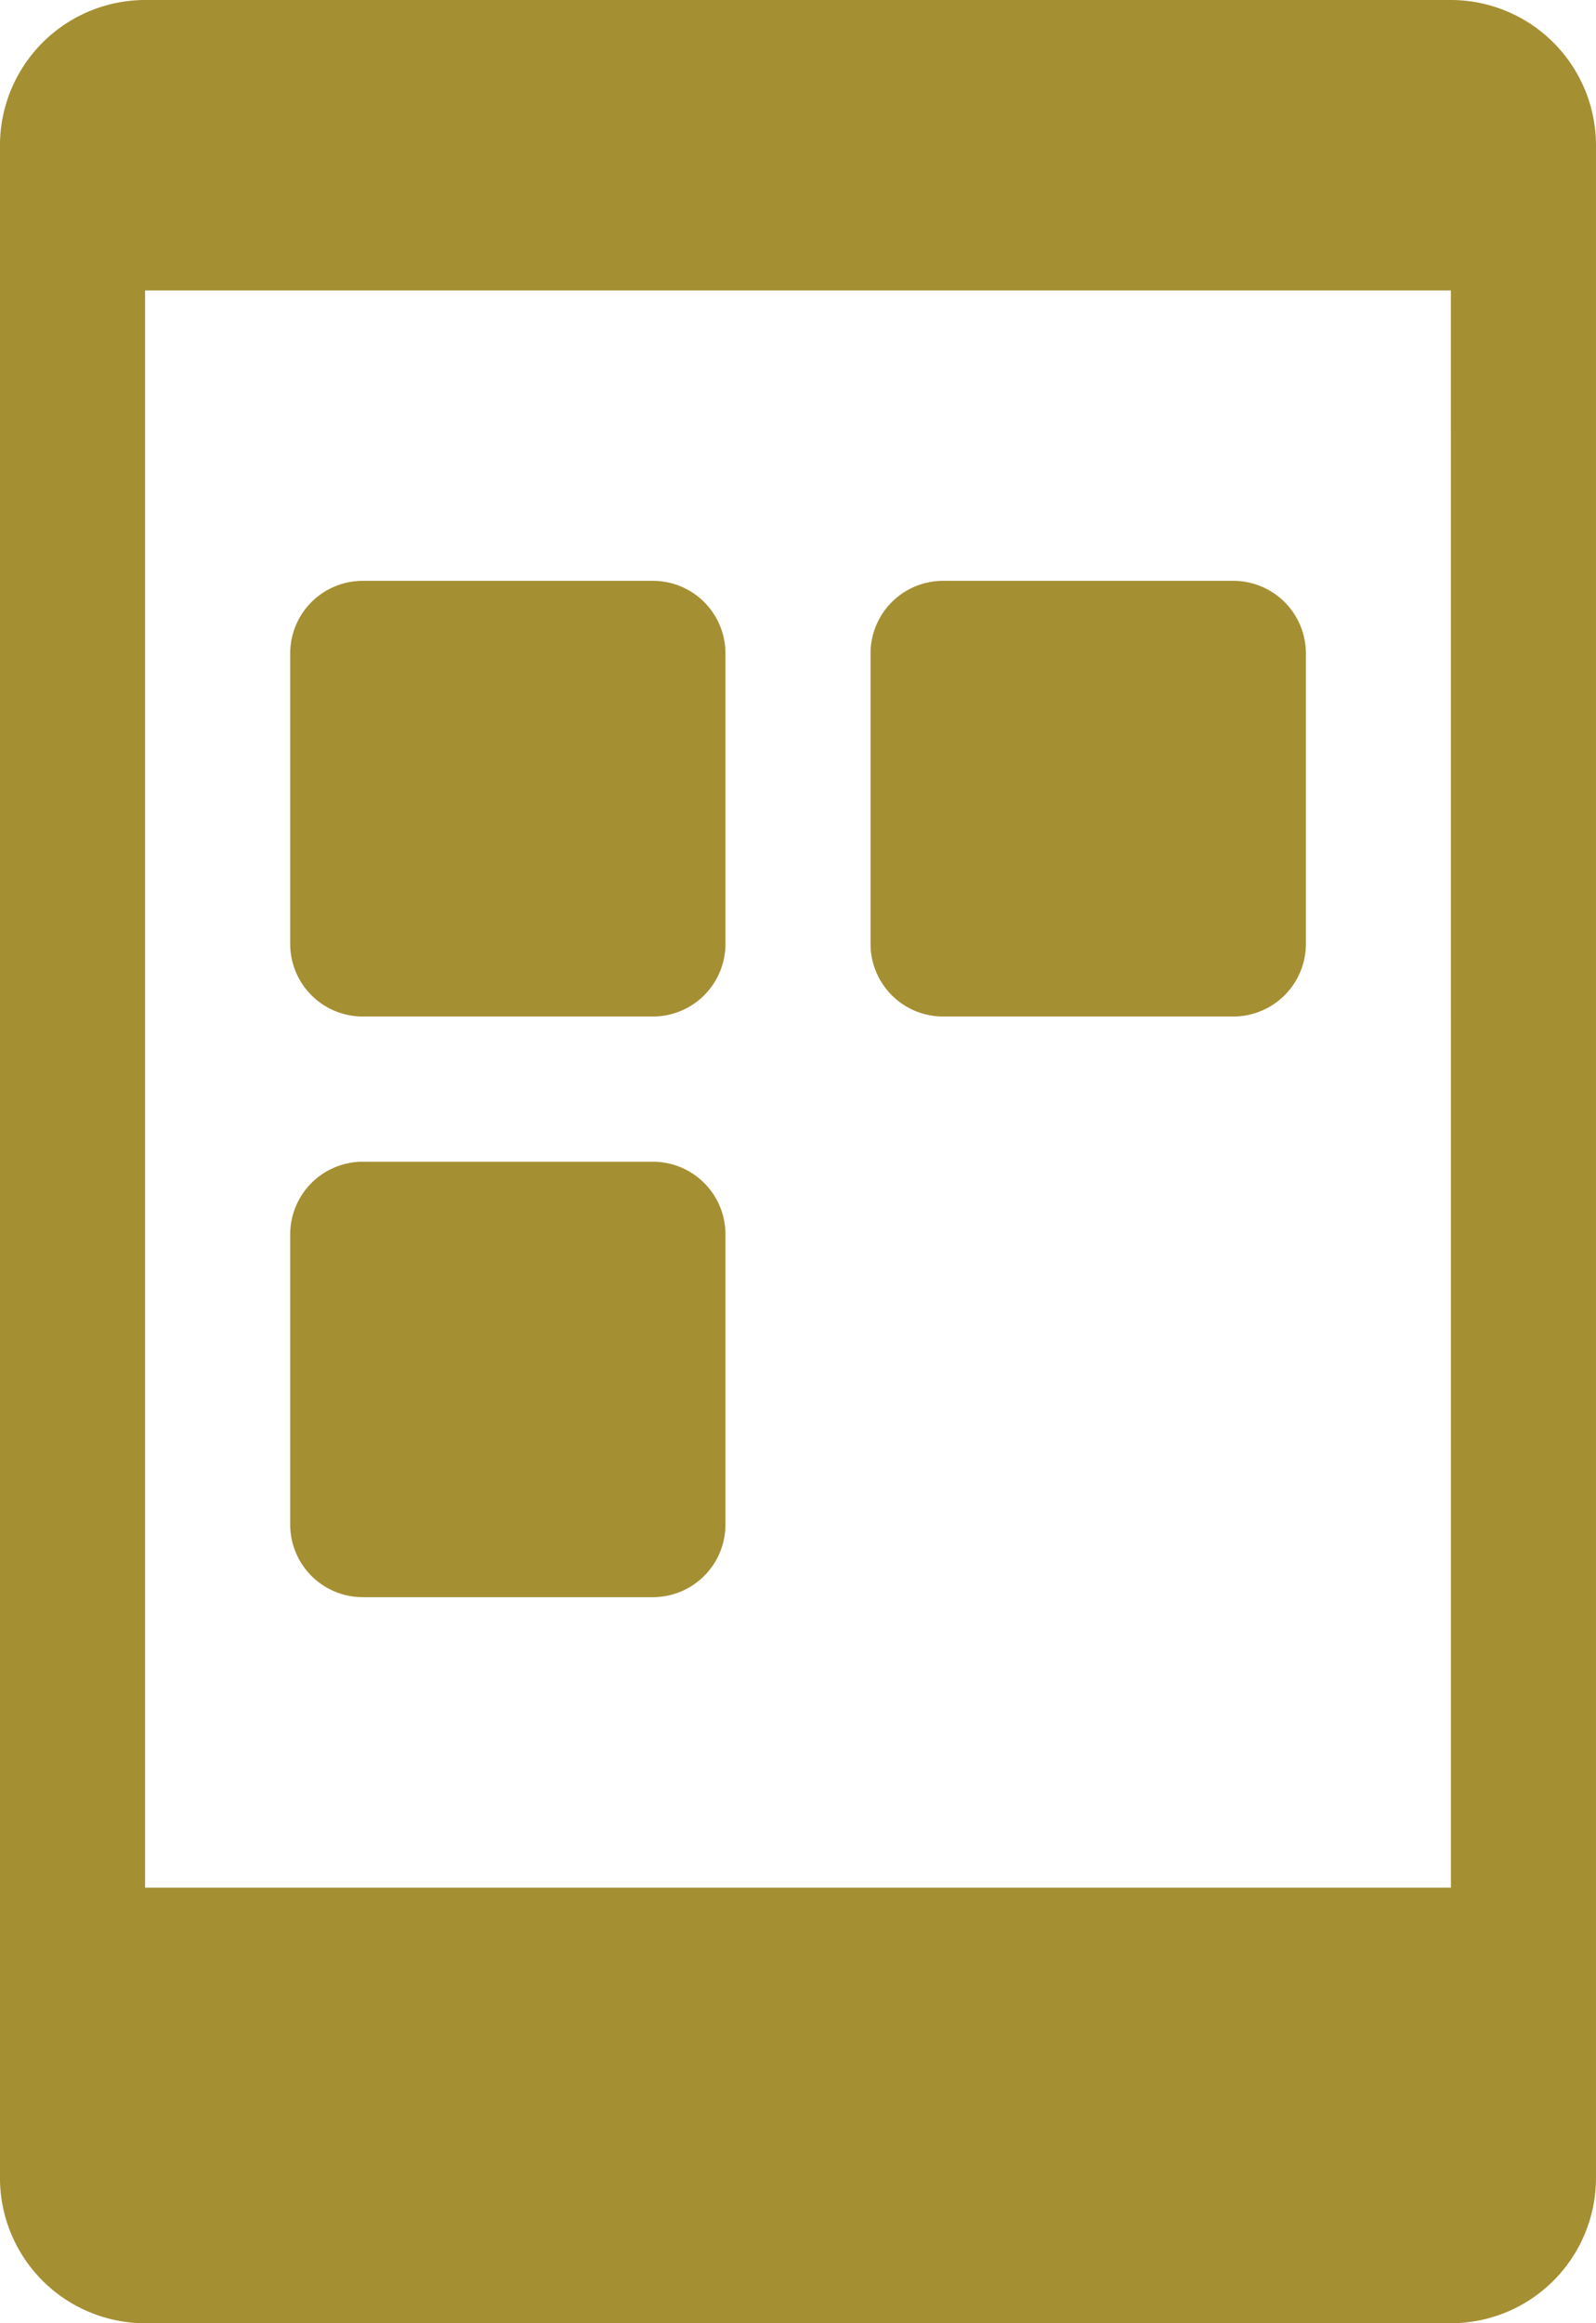 <svg  xmlns="http://www.w3.org/2000/svg" width="57.664" height="83.875" viewBox="0 0 57.664 83.875">
              <g id="Group_67" data-name="Group 67" transform="translate(0 0)">
                <g id="Group_60" data-name="Group 60">
                  <g id="Group_59" data-name="Group 59">
                    <path id="Path_76" data-name="Path 76" d="M325.709,1577.089H278.529a5.252,5.252,0,0,0-5.243,5.243v73.39a5.248,5.248,0,0,0,5.243,5.242h47.179a5.244,5.244,0,0,0,5.242-5.242v-73.39A5.248,5.248,0,0,0,325.709,1577.089Zm0,68.149H278.529v-57.664h47.179Z" transform="translate(-273.287 -1577.089)" fill="#a58f33"/>
                  </g>
                </g>
                <g id="Group_62" data-name="Group 62" transform="translate(10.485 20.97)">
                  <g id="Group_61" data-name="Group 61">
                    <path id="Path_77" data-name="Path 77" d="M293.794,1591.893H283.31a2.621,2.621,0,0,0-2.621,2.621V1605a2.622,2.622,0,0,0,2.621,2.622h10.485a2.622,2.622,0,0,0,2.62-2.622v-10.484A2.621,2.621,0,0,0,293.794,1591.893Z" transform="translate(-280.689 -1591.893)" fill="#a58f33"/>
                  </g>
                </g>
                <g id="Group_64" data-name="Group 64" transform="translate(10.485 41.938)">
                  <g id="Group_63" data-name="Group 63">
                    <path id="Path_78" data-name="Path 78" d="M293.794,1606.7H283.31a2.622,2.622,0,0,0-2.621,2.621V1619.8a2.622,2.622,0,0,0,2.621,2.62h10.485a2.622,2.622,0,0,0,2.62-2.62v-10.485A2.622,2.622,0,0,0,293.794,1606.7Z" transform="translate(-280.689 -1606.696)" fill="#a58f33"/>
                  </g>
                </g>
                <g id="Group_66" data-name="Group 66" transform="translate(31.453 20.97)">
                  <g id="Group_65" data-name="Group 65">
                    <path id="Path_79" data-name="Path 79" d="M308.6,1591.893H298.113a2.621,2.621,0,0,0-2.621,2.621V1605a2.622,2.622,0,0,0,2.621,2.622H308.6a2.622,2.622,0,0,0,2.621-2.622v-10.484A2.621,2.621,0,0,0,308.6,1591.893Z" transform="translate(-295.492 -1591.893)" fill="#a58f33"/>
                  </g>
                </g>
              </g>
            </svg>
